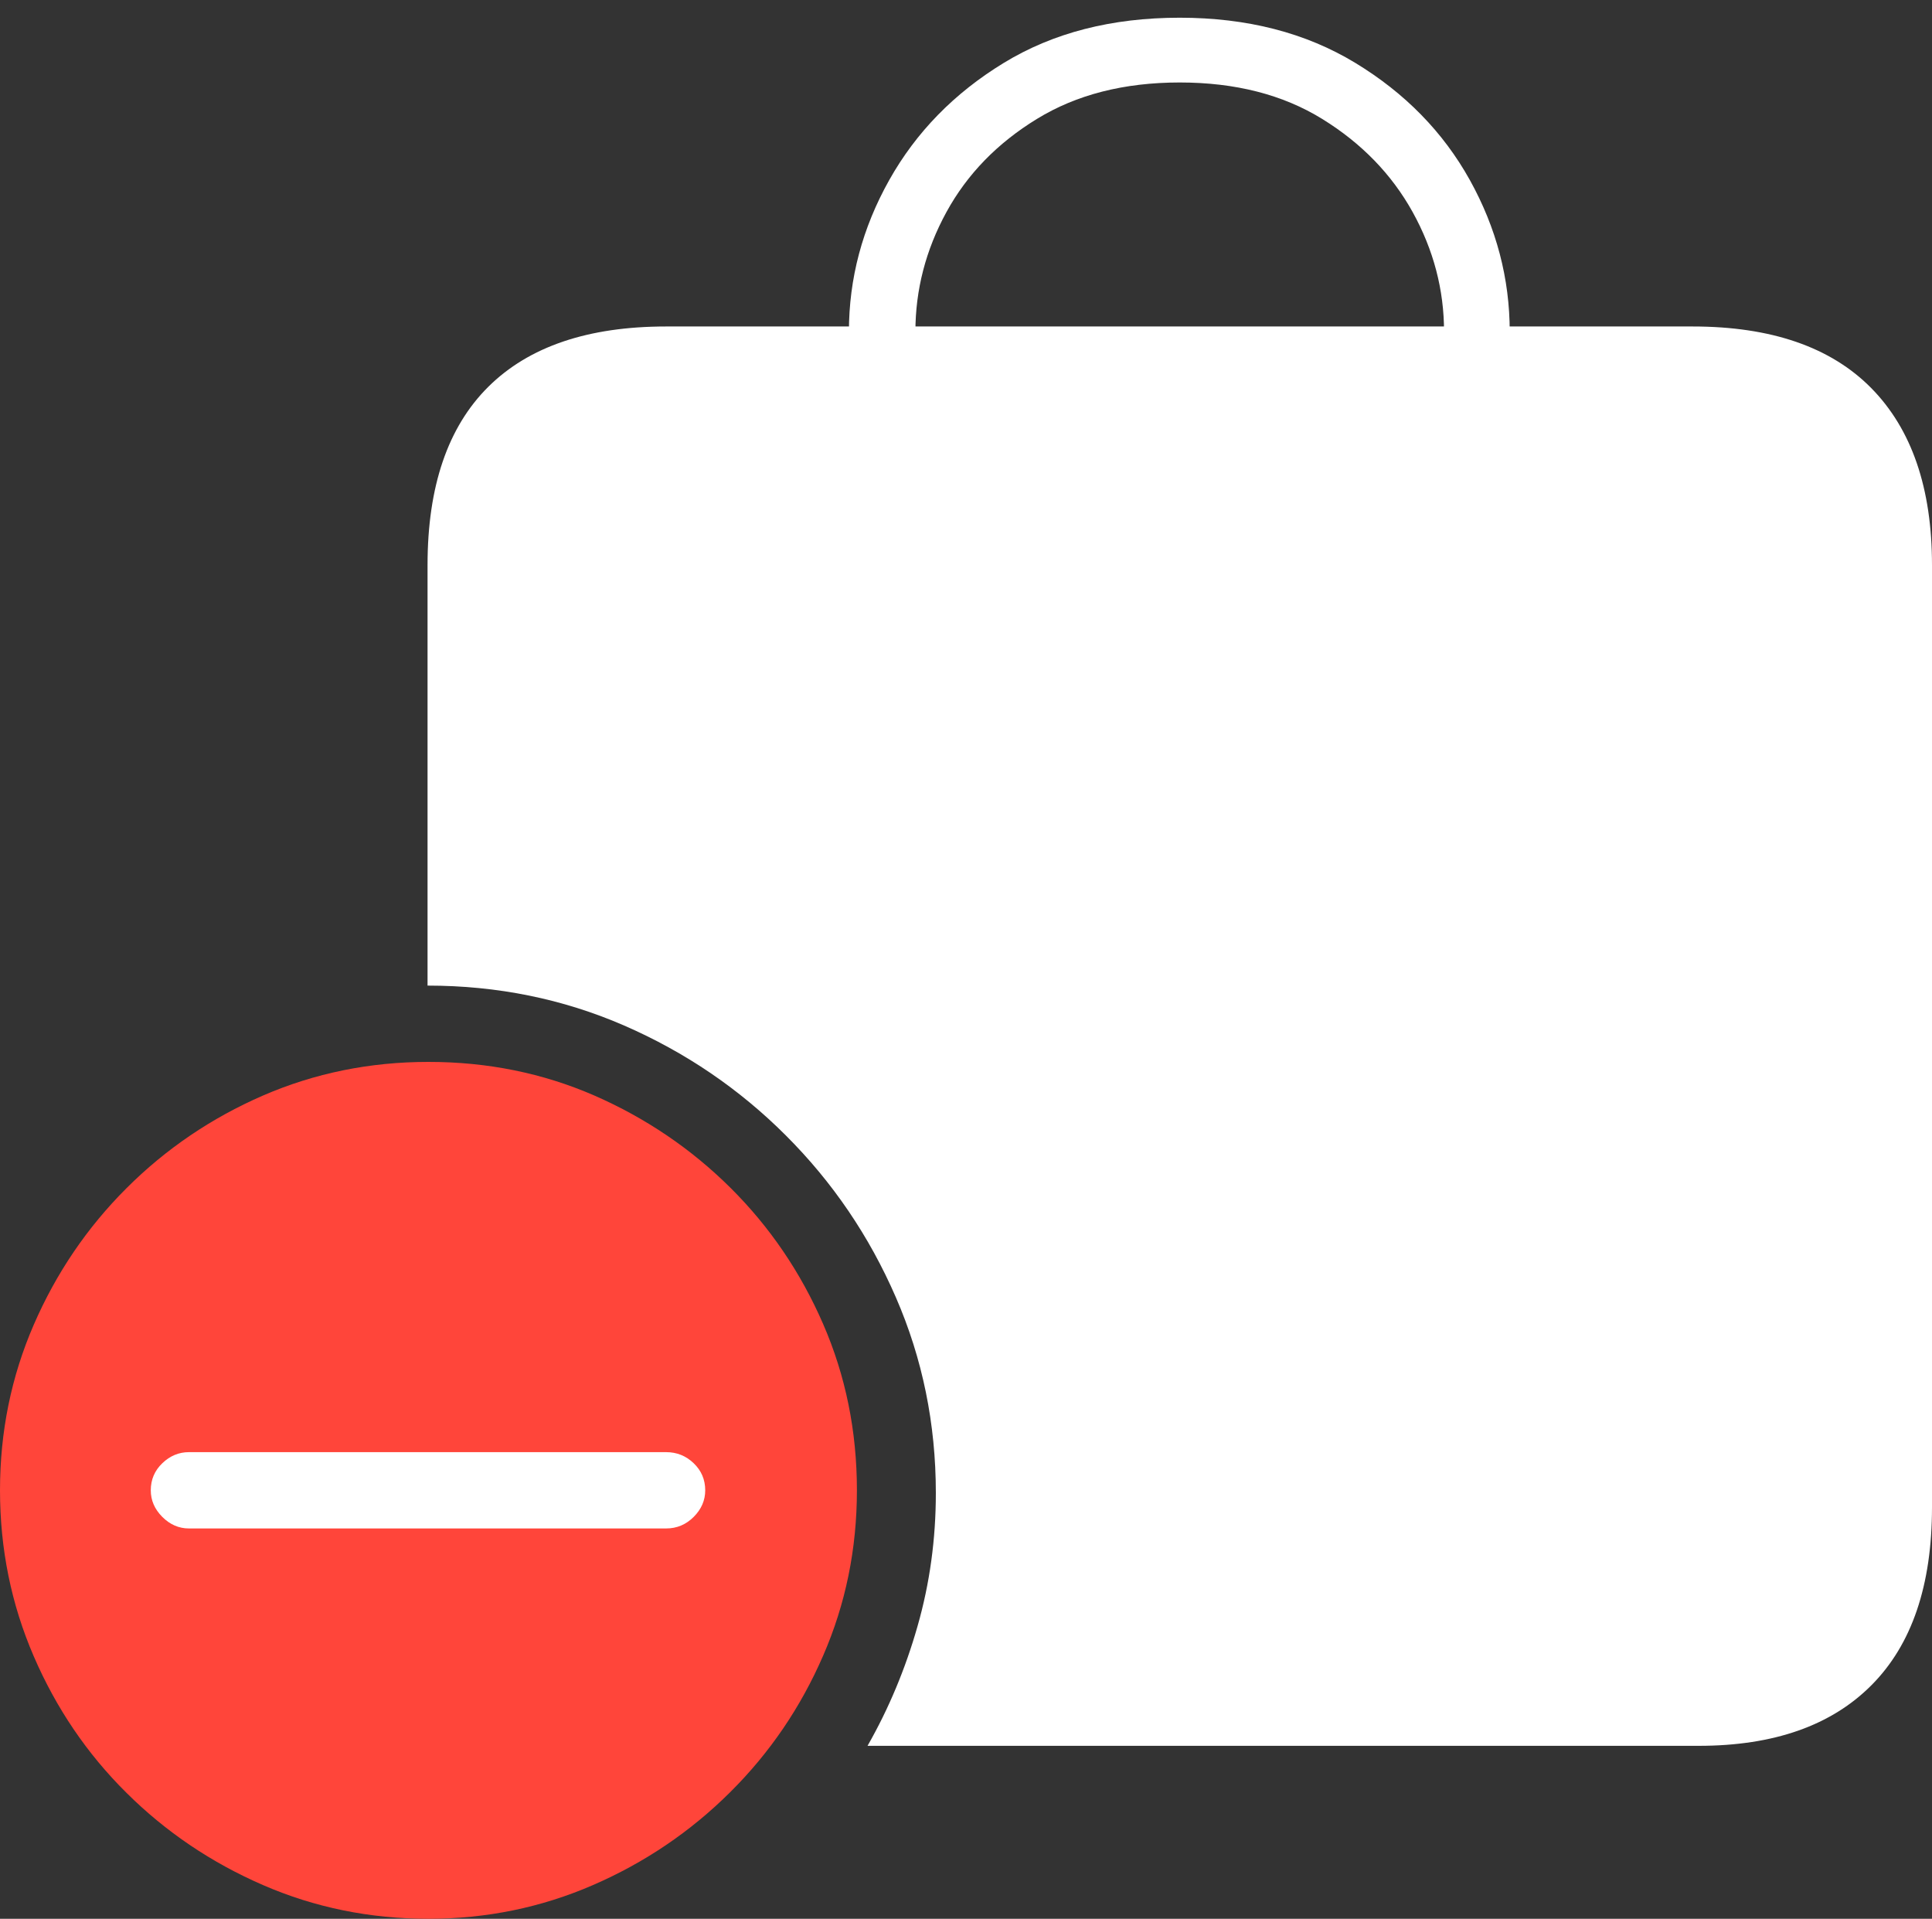 <?xml version="1.0" encoding="UTF-8"?>
<!--Generator: Apple Native CoreSVG 175-->
<!DOCTYPE svg
PUBLIC "-//W3C//DTD SVG 1.1//EN"
       "http://www.w3.org/Graphics/SVG/1.1/DTD/svg11.dtd">
<svg version="1.1" xmlns="http://www.w3.org/2000/svg" xmlns:xlink="http://www.w3.org/1999/xlink" width="21.27" height="21.123">
 <rect width="100%" height="100%" fill="#333333" stroke="none"/>
 <g>
  <rect height="21.123" opacity="0" width="21.27" x="0" y="0"/>
  <path d="M18.633 3.594L7.334 3.594Q6.045 3.594 5.376 4.258Q4.707 4.922 4.707 6.221L4.707 10.85Q5.859 10.85 6.87 11.289Q7.881 11.729 8.652 12.5Q9.424 13.271 9.863 14.282Q10.303 15.293 10.303 16.436Q10.303 17.197 10.102 17.9Q9.902 18.604 9.551 19.219L18.701 19.219Q19.941 19.219 20.605 18.55Q21.27 17.881 21.27 16.592L21.27 6.221Q21.27 4.951 20.601 4.272Q19.932 3.594 18.633 3.594ZM9.346 3.652L10.078 3.652Q10.078 2.959 10.42 2.334Q10.762 1.709 11.416 1.309Q12.07 0.908 12.988 0.908Q13.906 0.908 14.556 1.309Q15.205 1.709 15.552 2.334Q15.898 2.959 15.898 3.652L16.621 3.652Q16.621 2.773 16.182 1.982Q15.742 1.191 14.922 0.693Q14.102 0.195 12.988 0.195Q11.865 0.195 11.05 0.693Q10.234 1.191 9.79 1.982Q9.346 2.773 9.346 3.652Z" fill="#ffffff"/>
  <path d="M4.717 21.123Q5.674 21.123 6.528 20.752Q7.383 20.381 8.037 19.731Q8.691 19.082 9.062 18.227Q9.434 17.373 9.434 16.406Q9.434 15.43 9.062 14.575Q8.691 13.721 8.042 13.076Q7.393 12.432 6.543 12.06Q5.693 11.69 4.717 11.69Q3.75 11.69 2.896 12.06Q2.041 12.432 1.392 13.081Q0.742 13.73 0.371 14.585Q0 15.44 0 16.406Q0 17.373 0.371 18.232Q0.742 19.092 1.392 19.736Q2.041 20.381 2.896 20.752Q3.75 21.123 4.717 21.123Z" fill="#ff453a"/>
  <path d="M2.08 16.826Q1.914 16.826 1.787 16.699Q1.66 16.572 1.66 16.406Q1.66 16.23 1.787 16.108Q1.914 15.986 2.08 15.986L7.334 15.986Q7.51 15.986 7.637 16.108Q7.764 16.23 7.764 16.406Q7.764 16.572 7.637 16.699Q7.51 16.826 7.334 16.826Z" fill="#ffffff"/>
 </g>
</svg>
